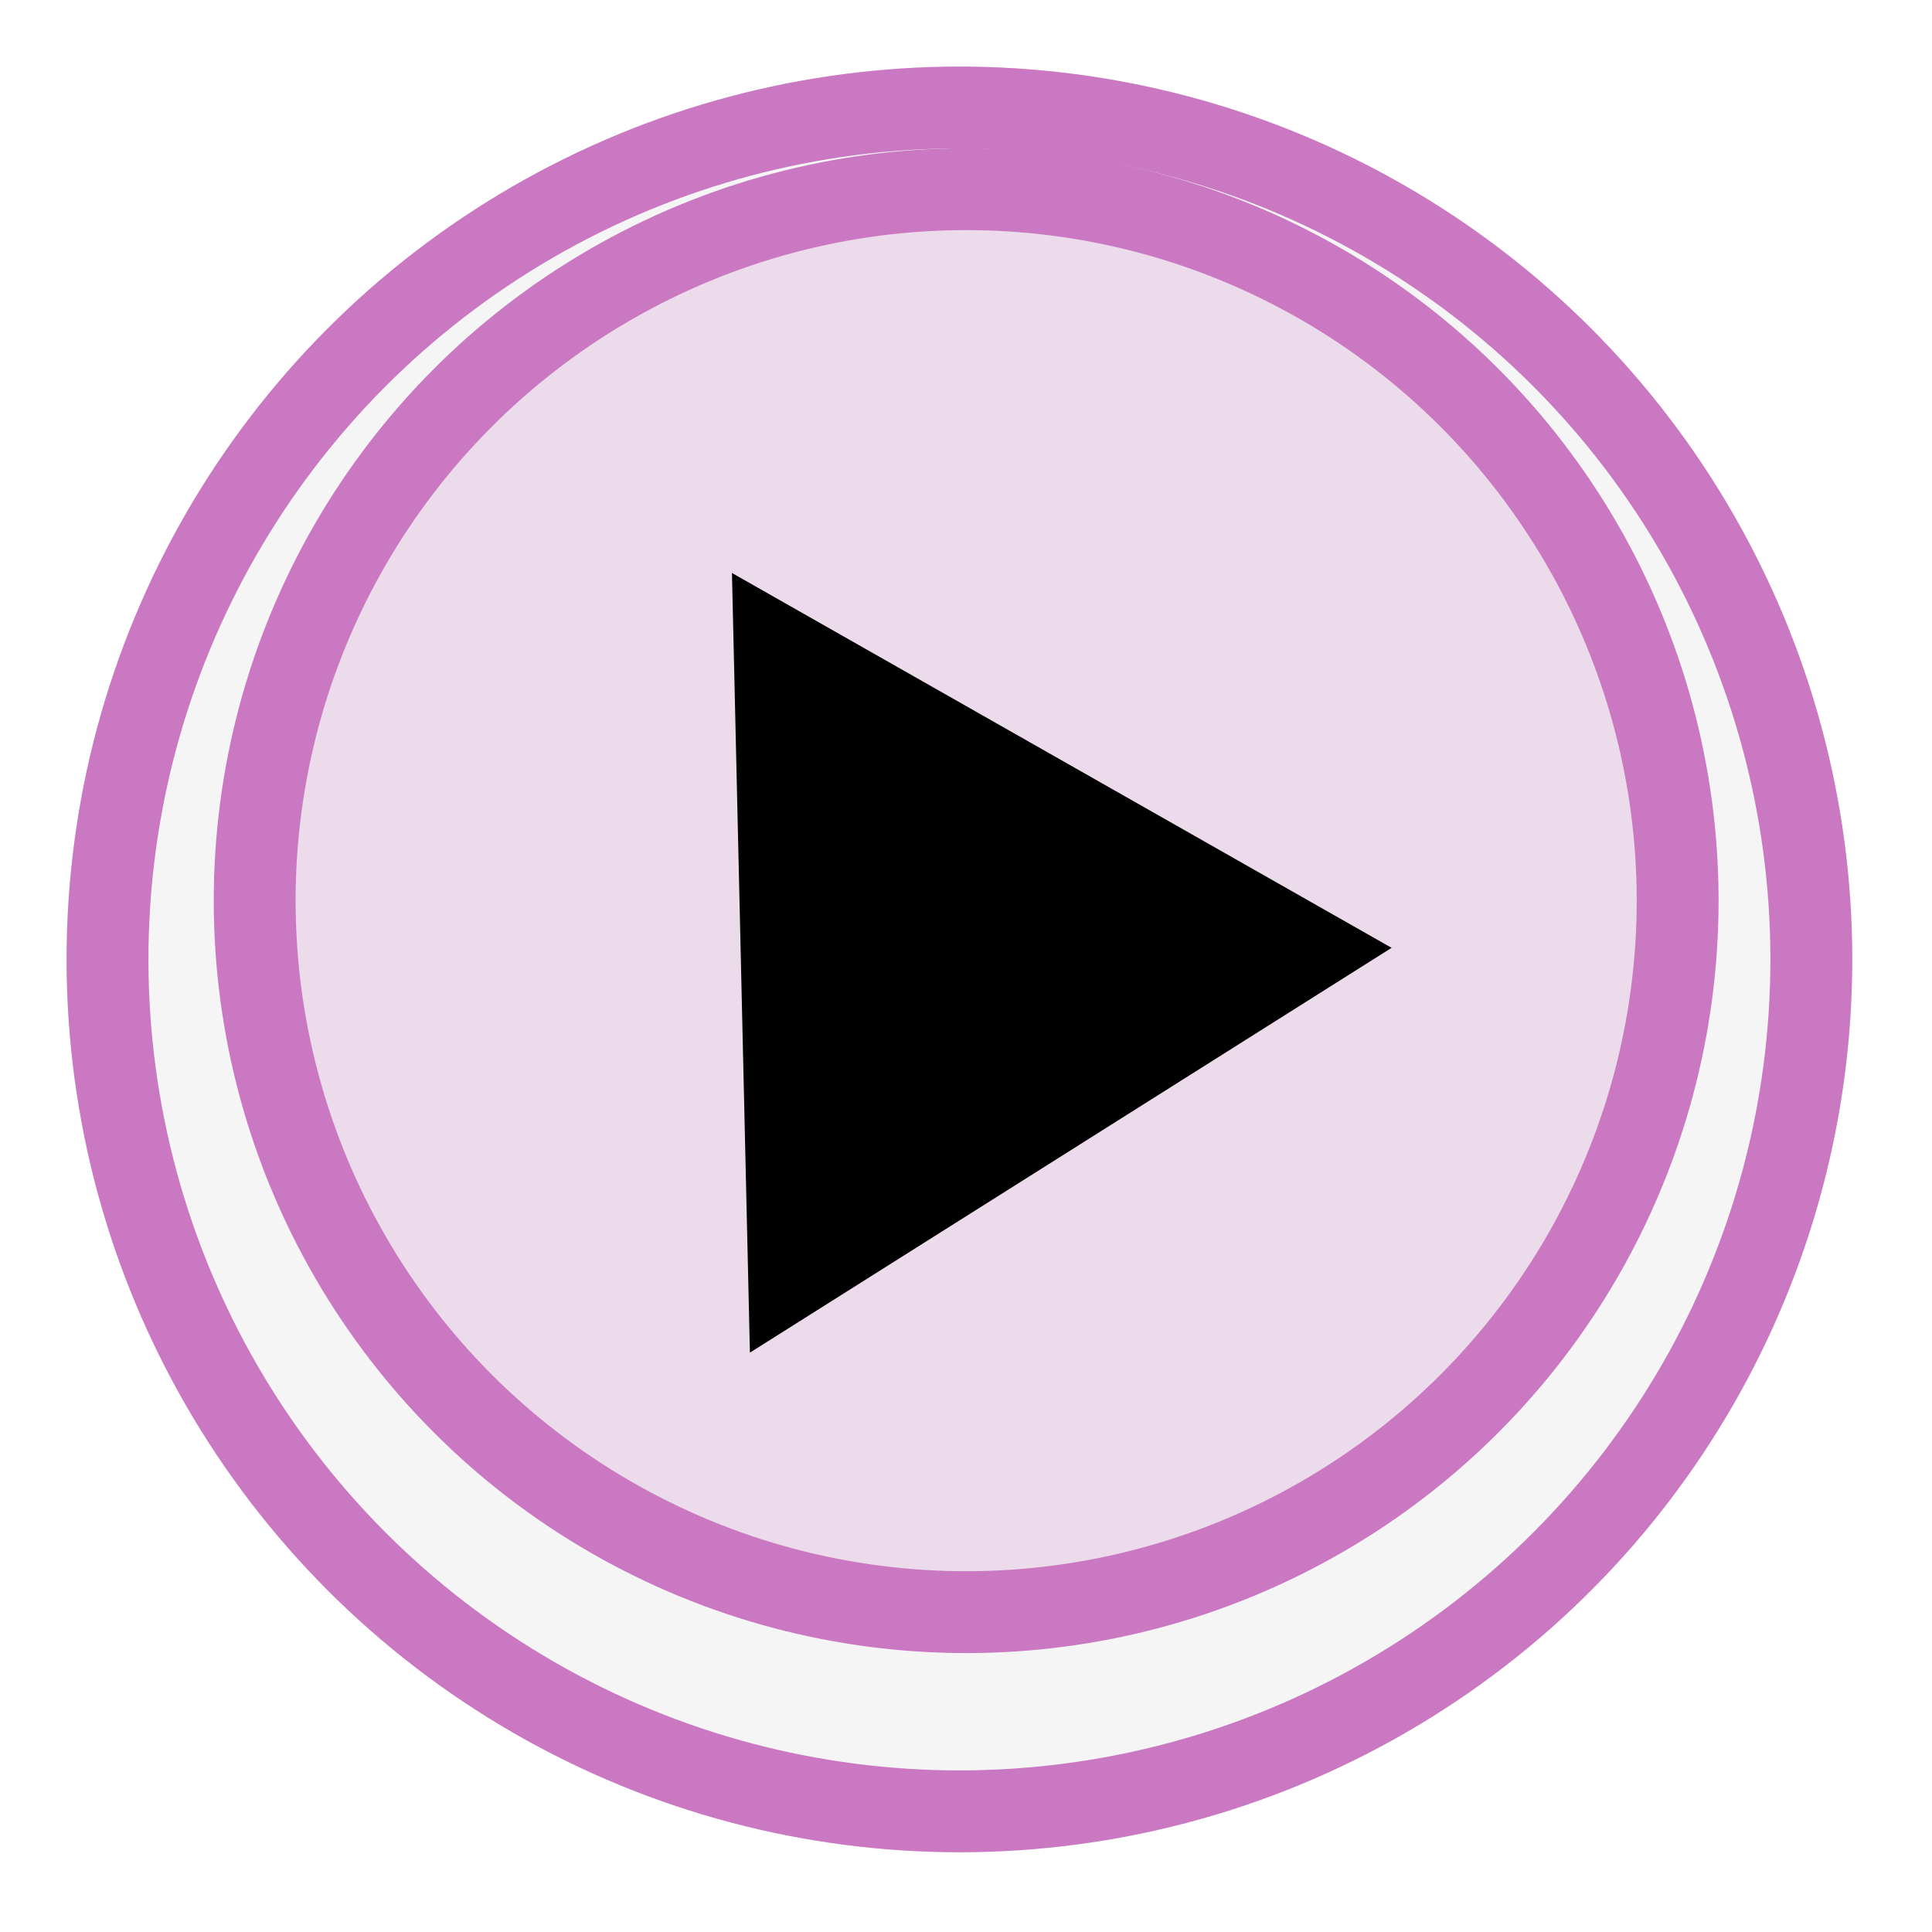 <svg width="118" height="118" viewBox="0 0 118 118" fill="none" xmlns="http://www.w3.org/2000/svg">
<g filter="url(#filter0_d_42_12)">
<circle cx="58.598" cy="54.598" r="54.532" transform="rotate(-0.07 58.598 54.598)" fill="#F5F5F5"/>
<circle cx="58.598" cy="54.598" r="52.032" transform="rotate(-0.07 58.598 54.598)" stroke="#CA78C2" stroke-width="5"/>
</g>
<circle cx="59.01" cy="55.01" r="43.455" transform="rotate(-0.07 59.01 55.01)" fill="#ECDBEA" stroke="#CA78C2" stroke-width="5"/>
<g filter="url(#filter1_d_42_12)">
<path d="M84.993 53.89L45.802 78.614L44.705 30.996L84.993 53.89Z" fill="black"/>
</g>
<defs>
<filter id="filter0_d_42_12" x="0.066" y="0.066" width="117.064" height="117.064" filterUnits="userSpaceOnUse" color-interpolation-filters="sRGB">
<feFlood flood-opacity="0" result="BackgroundImageFix"/>
<feColorMatrix in="SourceAlpha" type="matrix" values="0 0 0 0 0 0 0 0 0 0 0 0 0 0 0 0 0 0 127 0" result="hardAlpha"/>
<feOffset dy="4"/>
<feGaussianBlur stdDeviation="2"/>
<feComposite in2="hardAlpha" operator="out"/>
<feColorMatrix type="matrix" values="0 0 0 0 0 0 0 0 0 0 0 0 0 0 0 0 0 0 0.25 0"/>
<feBlend mode="normal" in2="BackgroundImageFix" result="effect1_dropShadow_42_12"/>
<feBlend mode="normal" in="SourceGraphic" in2="effect1_dropShadow_42_12" result="shape"/>
</filter>
<filter id="filter1_d_42_12" x="40.705" y="30.995" width="48.288" height="55.619" filterUnits="userSpaceOnUse" color-interpolation-filters="sRGB">
<feFlood flood-opacity="0" result="BackgroundImageFix"/>
<feColorMatrix in="SourceAlpha" type="matrix" values="0 0 0 0 0 0 0 0 0 0 0 0 0 0 0 0 0 0 127 0" result="hardAlpha"/>
<feOffset dy="4"/>
<feGaussianBlur stdDeviation="2"/>
<feComposite in2="hardAlpha" operator="out"/>
<feColorMatrix type="matrix" values="0 0 0 0 0 0 0 0 0 0 0 0 0 0 0 0 0 0 0.25 0"/>
<feBlend mode="normal" in2="BackgroundImageFix" result="effect1_dropShadow_42_12"/>
<feBlend mode="normal" in="SourceGraphic" in2="effect1_dropShadow_42_12" result="shape"/>
</filter>
</defs>
</svg>
